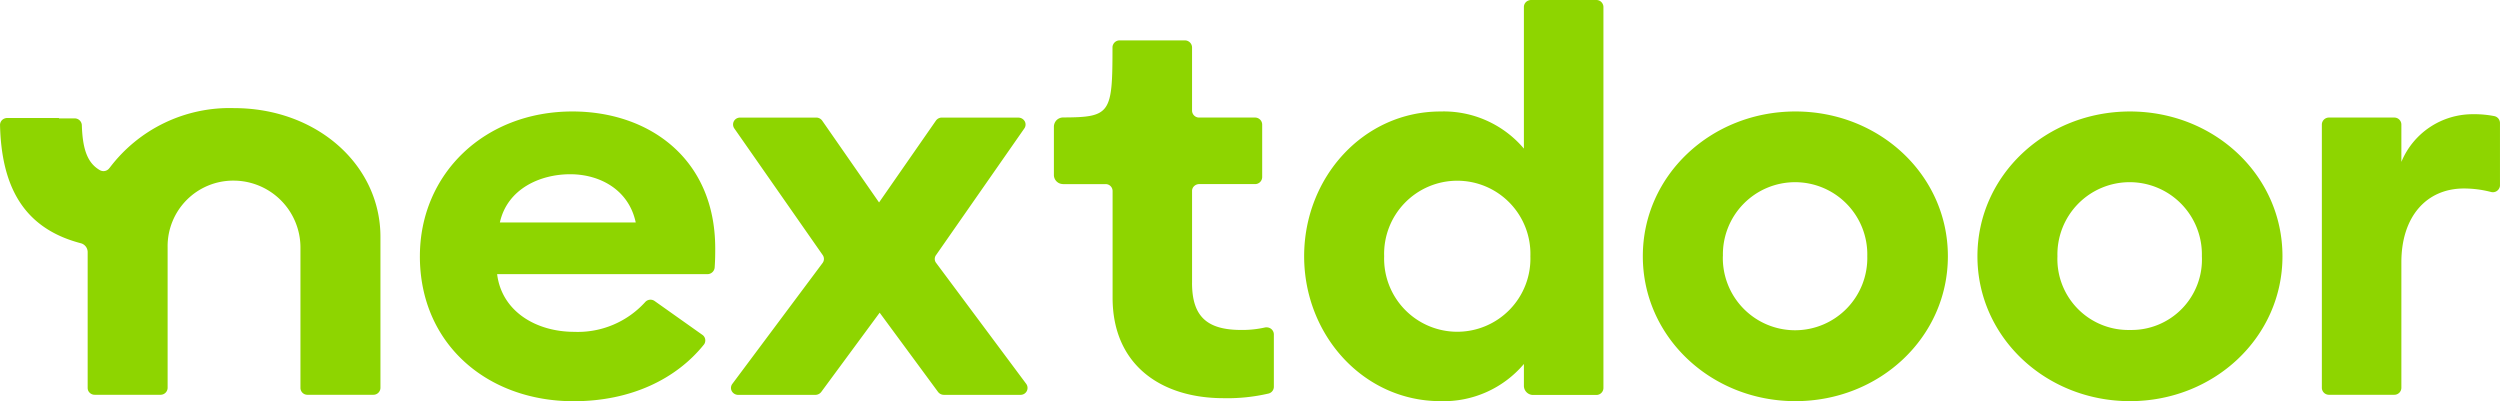 <svg xmlns="http://www.w3.org/2000/svg" width="228.713" height="36.7" viewBox="0 0 228.713 36.7">
  <path id="Path_45" data-name="Path 45" d="M342.652,13.9a9.615,9.615,0,0,1,7.632,3.395V4.335a.629.629,0,0,1,.413-.584.605.605,0,0,1,.25-.05h5.96a.639.639,0,0,1,.6.394.576.576,0,0,1,.053.24V39.209a.644.644,0,0,1-.653.625h-5.763a.841.841,0,0,1-.859-.822V37a9.615,9.615,0,0,1-7.632,3.4c-7.06,0-12.473-6.06-12.473-13.258S335.591,13.9,342.652,13.9M337.5,27.143a6.692,6.692,0,1,0,13.377,0,6.692,6.692,0,1,0-13.377,0m-17.574,2.433v-8.4a.59.59,0,0,1,.188-.445.677.677,0,0,1,.467-.189h5.107a.645.645,0,0,0,.653-.634V15.084a.65.65,0,0,0-.653-.628h-5.107a.644.644,0,0,1-.656-.634V8.03a.655.655,0,0,0-.653-.634H313.3a.646.646,0,0,0-.6.393.564.564,0,0,0-.053.241c0,6.049-.163,6.4-4.511,6.417a.869.869,0,0,0-.6.242.879.879,0,0,0-.25.582v4.45a.833.833,0,0,0,.527.761,1.03,1.03,0,0,0,.322.062H312a.634.634,0,0,1,.656.634v9.761c0,6.205,4.508,9.189,10.136,9.189a16.593,16.593,0,0,0,4.117-.421.637.637,0,0,0,.5-.616V34.273a.651.651,0,0,0-.526-.61.72.72,0,0,0-.3,0,9.4,9.4,0,0,1-2.148.224c-3.132,0-4.511-1.217-4.511-4.311m-70.64-2.433c0-7.517,5.887-13.244,13.956-13.244,6.952,0,13.048,4.262,13.063,12.5,0,.487,0,1.036-.053,1.79a.667.667,0,0,1-.661.593H256.35c.421,3.4,3.552,5.278,7.062,5.278a8.324,8.324,0,0,0,6.477-2.716.649.649,0,0,1,.875-.1l4.368,3.094a.616.616,0,0,1,.24.669.545.545,0,0,1-.107.221c-2.5,3.112-6.629,5.179-11.918,5.179-7.909,0-14.064-5.246-14.064-13.258m13.751-7.508c-2.719,0-5.743,1.309-6.433,4.412h12.429c-.637-3-3.285-4.412-6-4.412m34-5.179h7.007a.668.668,0,0,1,.581.336.615.615,0,0,1-.036.651L296.509,27.03a.591.591,0,0,0,0,.72l8.248,11.073a.633.633,0,0,1-.527,1h-7.015a.673.673,0,0,1-.527-.265l-5.342-7.251L286,39.561a.684.684,0,0,1-.538.265h-7.06a.669.669,0,0,1-.589-.351.615.615,0,0,1,.053-.652l8.266-11.073a.62.62,0,0,0,0-.72l-8.088-11.587a.629.629,0,0,1,.207-.9.7.7,0,0,1,.339-.086h6.954a.668.668,0,0,1,.546.284l5.2,7.481,5.2-7.481a.666.666,0,0,1,.546-.284m140.1-.307a7.056,7.056,0,0,0-6.576,4.362V15.084a.644.644,0,0,0-.653-.628h-5.96a.647.647,0,0,0-.662.628V39.192a.646.646,0,0,0,.662.625h5.96a.643.643,0,0,0,.653-.625v-11.5c0-4.158,2.281-6.747,5.727-6.747a9.877,9.877,0,0,1,2.469.318.652.652,0,0,0,.751-.327.576.576,0,0,0,.074-.274V14.946a.648.648,0,0,0-.529-.625,9.409,9.409,0,0,0-1.915-.171M361.164,27.143c0-7.415,6.265-13.244,13.958-13.244s13.95,5.822,13.95,13.244S382.817,40.4,375.122,40.4s-13.958-5.854-13.958-13.258m7.321,0a6.609,6.609,0,1,0,13.214,0,6.606,6.606,0,1,0-13.208-.009ZM405.732,13.9c-7.693,0-13.956,5.83-13.956,13.244S398.039,40.4,405.732,40.4s13.95-5.839,13.95-13.258S413.429,13.9,405.732,13.9m0,19.988a6.492,6.492,0,0,1-6.637-6.744,6.609,6.609,0,1,1,13.214-.009,6.445,6.445,0,0,1-6.577,6.753M220.891,19.068a13.743,13.743,0,0,1,11.391-5.476c7.559,0,13.393,5.185,13.393,11.776V39.192a.643.643,0,0,1-.653.625H239.01a.631.631,0,0,1-.653-.625V26.326a6.127,6.127,0,0,0-6.075-6.1,6,6,0,0,0-6.077,6.1V39.184a.647.647,0,0,1-.662.633h-6a.652.652,0,0,1-.607-.385.728.728,0,0,1-.046-.24V26.747a.841.841,0,0,0-.653-.8c-5.281-1.389-7.23-5.264-7.365-10.808a.635.635,0,0,1,.4-.592.685.685,0,0,1,.259-.051h4.732v.036H217.7a.653.653,0,0,1,.656.607c.071,2.271.535,3.488,1.654,4.131a.665.665,0,0,0,.877-.206" transform="translate(-210.87 -3.701)" fill="#8ed500" fill-rule="evenodd"/>
</svg>
